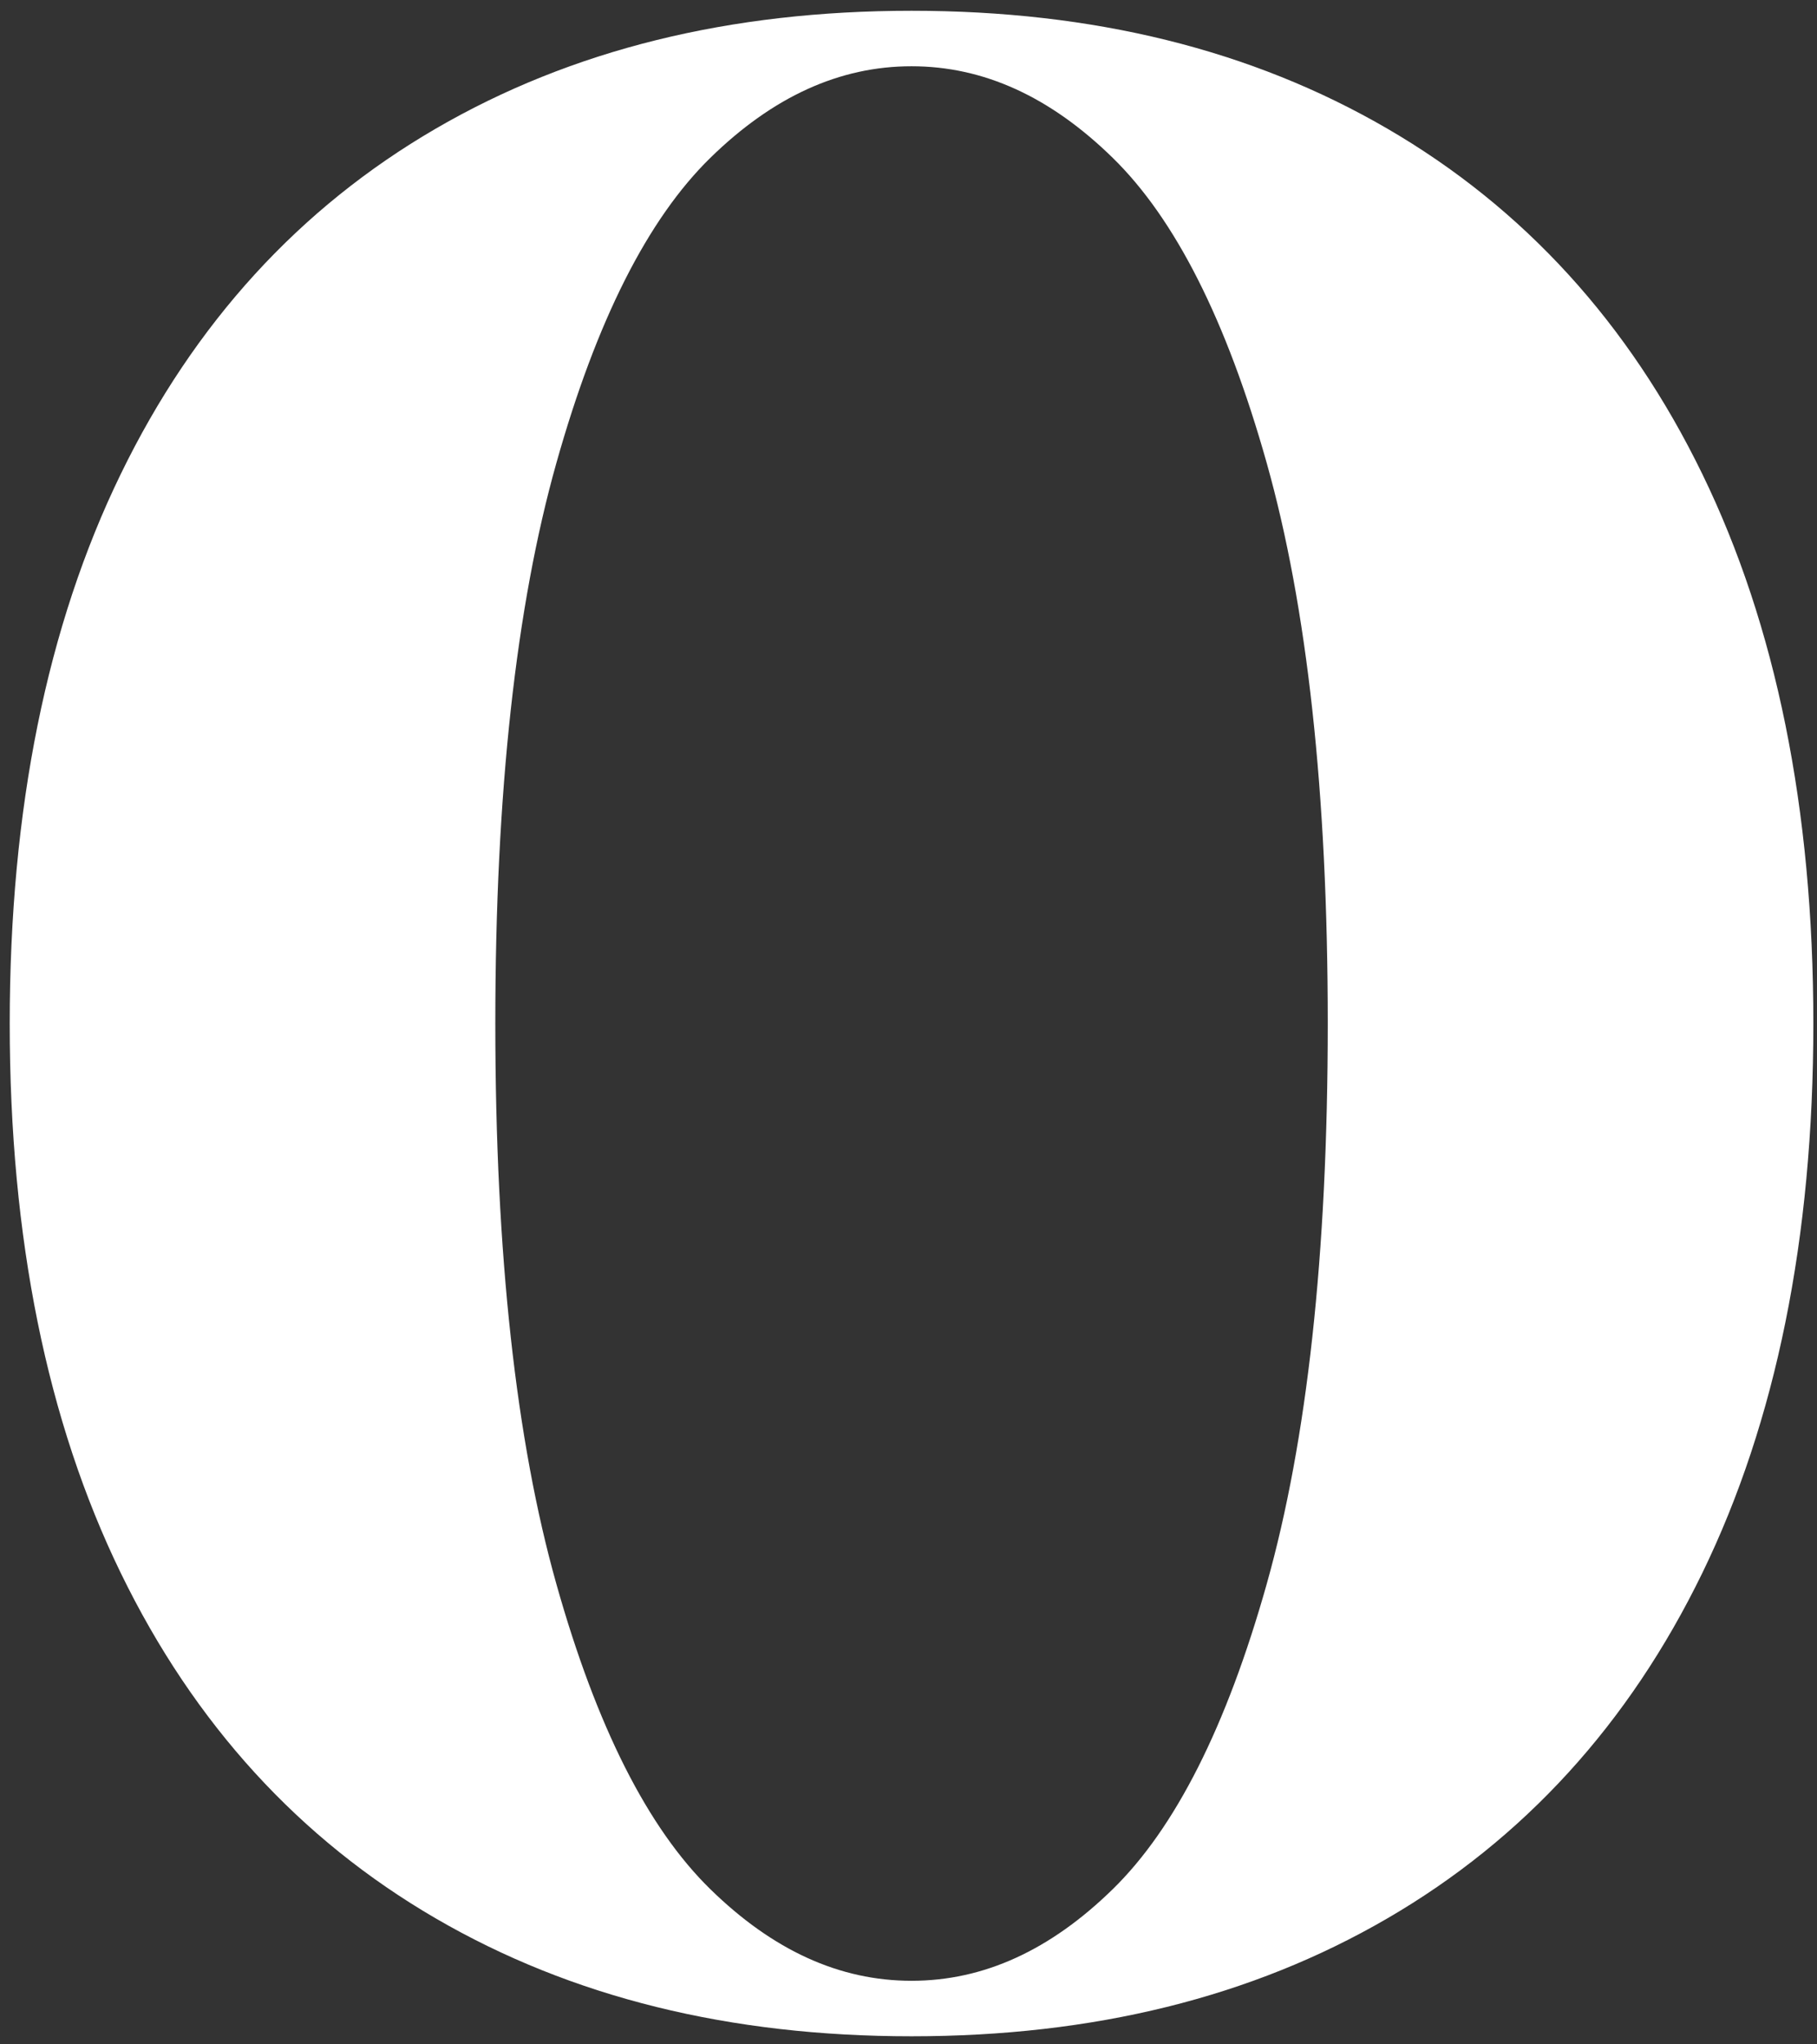 <svg width="128" height="144" viewBox="0 0 128 144" fill="none" xmlns="http://www.w3.org/2000/svg">
<rect x="0" y="0" width="128" height="144" fill="#333333" stroke="none"/>
<path d="M30.69 135.124C21.112 129.554 13.684 121.444 8.504 110.792C3.324 100.14 0.685 87.241 0.685 72.095C0.685 56.948 3.324 44.049 8.504 33.397C13.684 22.746 21.112 14.635 30.69 9.065C40.269 3.495 51.411 0.759 64.214 0.759C77.018 0.759 88.16 3.495 97.738 9.065C107.316 14.635 114.744 22.746 119.924 33.397C125.104 44.049 127.743 56.948 127.743 72.095C127.743 87.241 125.104 100.14 119.924 110.792C114.744 121.444 107.316 129.554 97.738 135.124C88.16 140.695 77.018 143.431 64.214 143.431C51.411 143.431 40.269 140.695 30.69 135.124ZM78.386 133.072C82.784 128.773 86.4 121.639 89.235 111.574C92.069 101.509 93.535 88.414 93.535 72.095C93.535 55.775 92.069 42.681 89.235 32.615C86.4 22.55 82.784 15.417 78.386 11.117C73.988 6.817 69.296 4.667 64.214 4.667C59.132 4.667 54.441 6.817 50.042 11.117C45.644 15.417 42.028 22.55 39.194 32.615C36.359 42.681 34.893 55.775 34.893 72.095C34.893 88.414 36.359 101.509 39.194 111.574C42.028 121.639 45.644 128.773 50.042 133.072C54.441 137.372 59.132 139.522 64.214 139.522C69.296 139.522 73.988 137.372 78.386 133.072Z" fill="white"/>
</svg>
